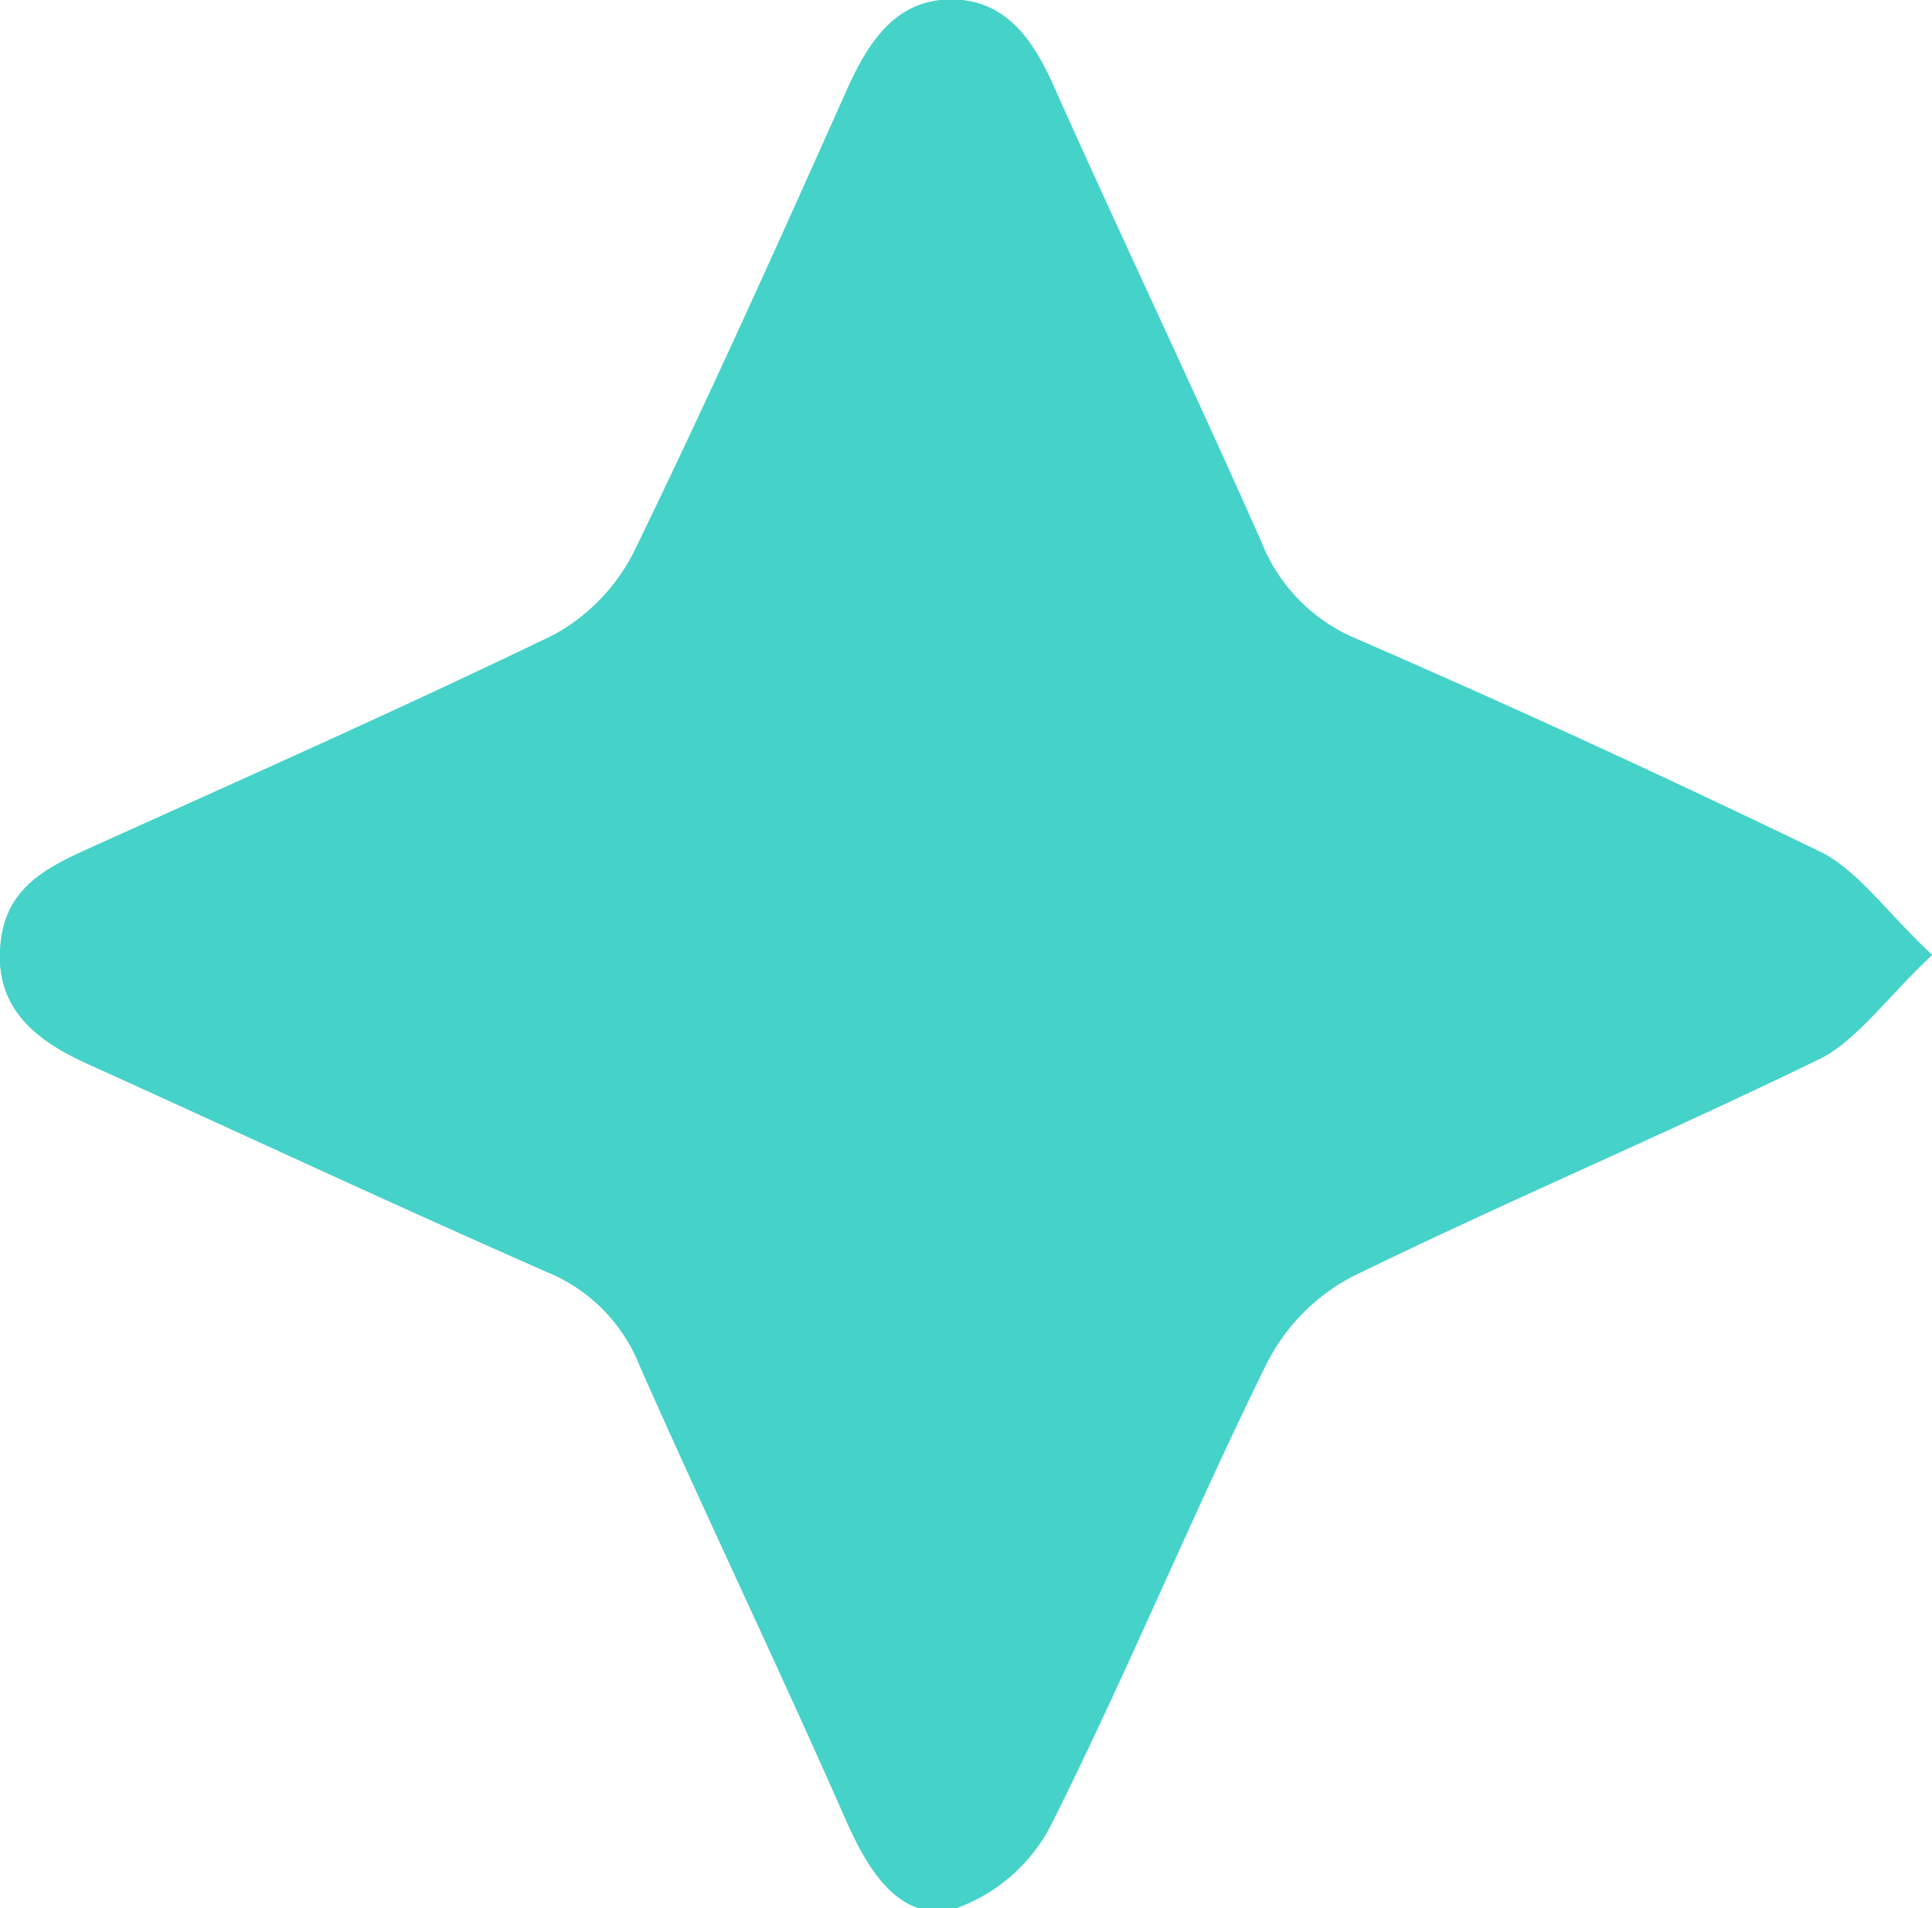 <svg id="Layer_1" data-name="Layer 1" xmlns="http://www.w3.org/2000/svg" viewBox="0 0 69.13 68.28">
  <defs>
    <style>
      .cls-1 {
        fill: #45d2c9;
      }
    </style>
  </defs>
  <g>
    <path class="cls-1" d="M-2155.49-536c-1.64-1.53-2.58-2.91-3.89-3.55-5.49-2.69-11.06-5.22-16.67-7.66a6.24,6.24,0,0,1-3.44-3.49c-2.36-5.38-4.89-10.69-7.29-16-.77-1.74-1.71-3.36-3.75-3.4s-3,1.55-3.82,3.3c-2.46,5.51-4.94,11-7.58,16.45a6.93,6.93,0,0,1-2.91,3c-5.5,2.67-11.1,5.14-16.67,7.66-1.64.74-3.06,1.64-3.11,3.68s1.4,3.13,3.13,3.91c5.5,2.49,11,5.06,16.49,7.47a6,6,0,0,1,3.27,3.34c2.41,5.45,5,10.84,7.39,16.28.78,1.75,1.87,3.57,3.8,3.17a6.16,6.16,0,0,0,3.58-3.13c2.7-5.4,5-11,7.67-16.42a7.17,7.17,0,0,1,3.08-3.11c5.57-2.72,11.28-5.13,16.85-7.85C-2158.06-533.09-2157.12-534.48-2155.49-536Z" transform="translate(2224.62 570.17)"/>
    <path class="cls-1" d="M-2155.49-536c-1.63,1.54-2.57,2.93-3.87,3.56-5.57,2.72-11.28,5.13-16.85,7.85a7.17,7.17,0,0,0-3.08,3.11c-2.65,5.42-5,11-7.67,16.42a6.16,6.16,0,0,1-3.58,3.13c-1.93.4-3-1.42-3.8-3.17-2.43-5.44-5-10.83-7.39-16.28a6,6,0,0,0-3.27-3.34c-5.53-2.41-11-5-16.49-7.47-1.73-.78-3.19-1.75-3.13-3.91s1.47-2.94,3.11-3.68c5.57-2.52,11.17-5,16.67-7.66a6.93,6.93,0,0,0,2.91-3c2.64-5.43,5.12-10.94,7.58-16.45.78-1.75,1.77-3.33,3.82-3.3s3,1.66,3.75,3.4c2.4,5.36,4.93,10.67,7.29,16a6.24,6.24,0,0,0,3.44,3.49c5.61,2.44,11.18,5,16.67,7.66C-2158.07-538.93-2157.13-537.55-2155.49-536Z" transform="translate(2224.62 570.17)"/>
  </g>
</svg>
